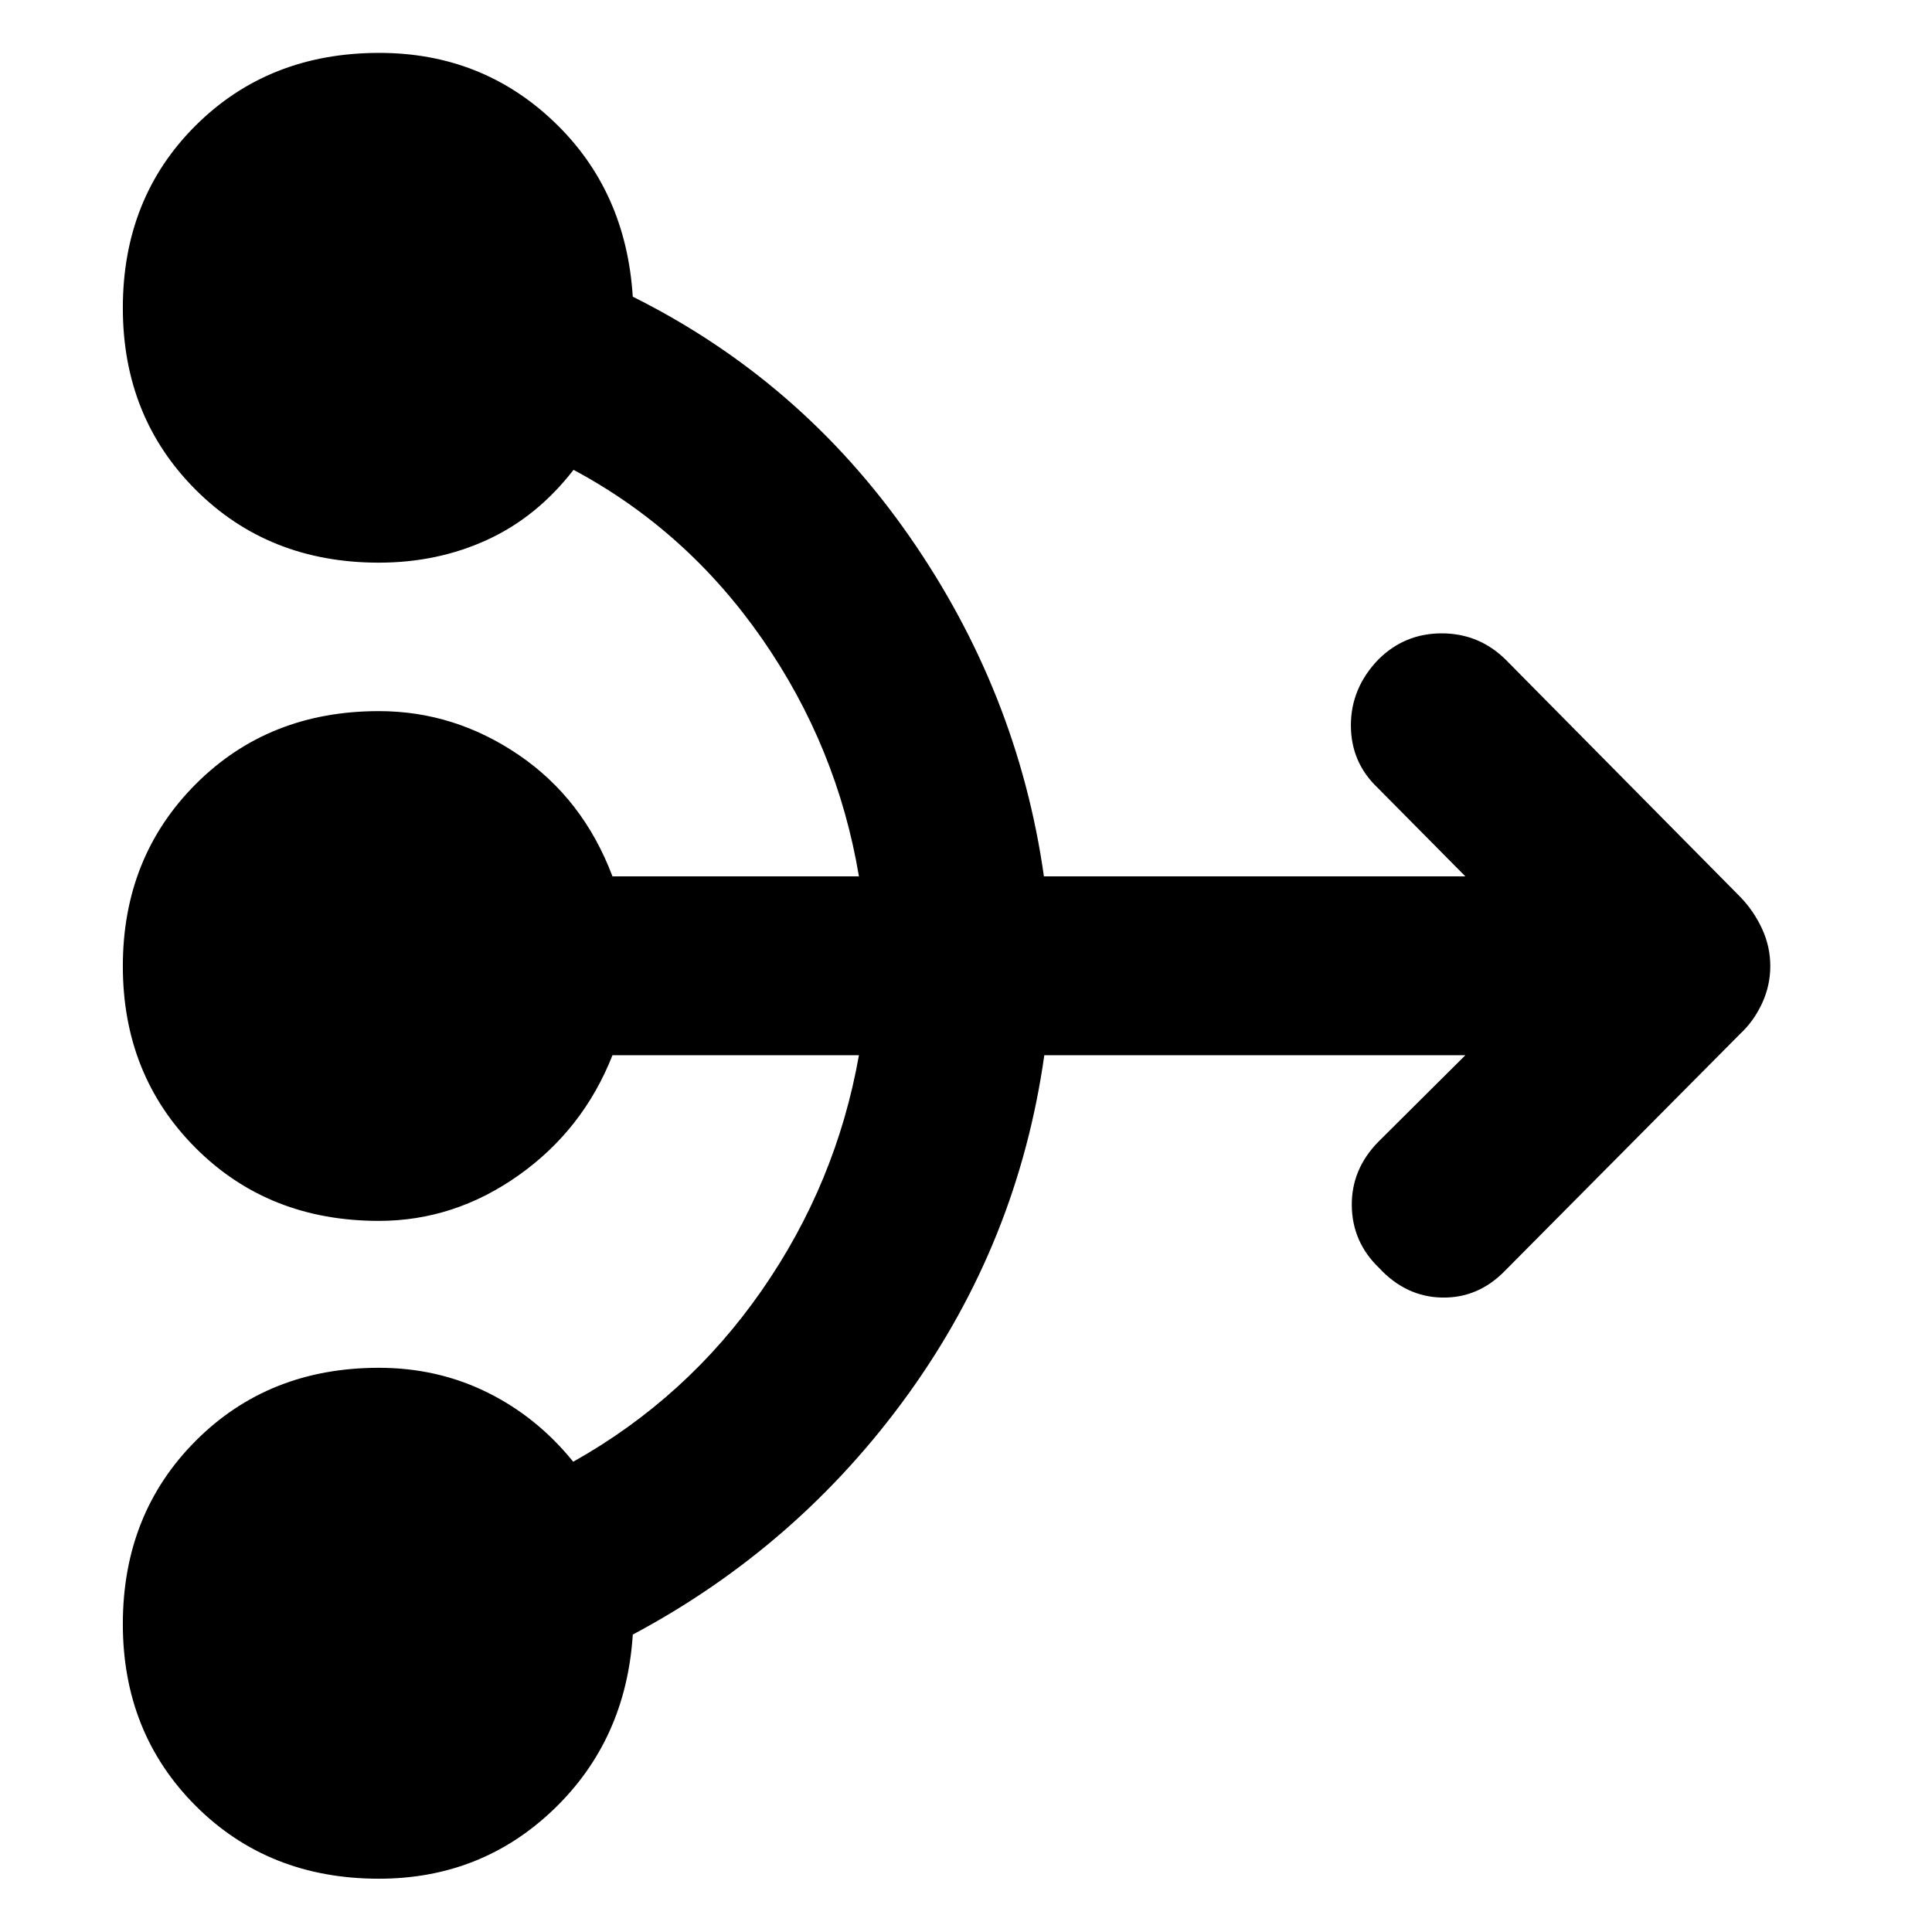 <svg xmlns="http://www.w3.org/2000/svg" height="40" viewBox="0 -960 960 960" width="40"><path d="M728.12-435.65H518.91q-13.08 92.68-67.56 168.29-54.48 75.61-136.92 119.57-3.37 52.36-39.28 86.83-35.9 34.48-86.89 34.48-54.83 0-91.03-36.21-36.19-36.22-36.19-90.35 0-54.7 36.19-91 36.2-36.31 91.03-36.31 29.1 0 53.83 12.21 24.74 12.2 42.74 34.47 56.56-31.75 93.64-85.08 37.07-53.32 48.33-116.9H304.33q-14.52 36.87-46.53 59.58-32.02 22.72-69.54 22.72-54.83 0-91.03-36.21-36.19-36.22-36.19-90.35 0-54.13 36.19-90.44 36.2-36.3 91.03-36.3 37.52 0 69.54 21.81 32.01 21.81 46.53 60.29H426.8q-10.76-64.28-48.13-118.06-37.38-53.78-93.68-83.93-18.16 23.44-42.9 34.78-24.73 11.34-53.83 11.34-54.83 0-91.03-36.22-36.19-36.21-36.19-90.34 0-54.7 36.25-90.72 36.24-36.02 91.15-36.02 50.91 0 86.77 34.16 35.87 34.17 39.21 86.98 83.7 41.75 137.53 119.19 53.84 77.44 66.77 168.84h209.4l-43.6-44.03q-13.27-12.61-13.27-31.04 0-18.44 13.6-32.63 13.05-13.04 31.53-13.04 18.49 0 31.76 13.04l116.54 117.87q6.72 6.92 10.85 15.82 4.12 8.89 4.12 18.6t-4.12 18.58q-4.13 8.86-10.85 15.09L747.81-328.56q-13.27 13.65-31.26 13.31-17.98-.33-31.36-14.79-13.28-12.8-13.49-30.9-.22-18.1 13.29-31.81l43.13-42.9Z"/></svg>